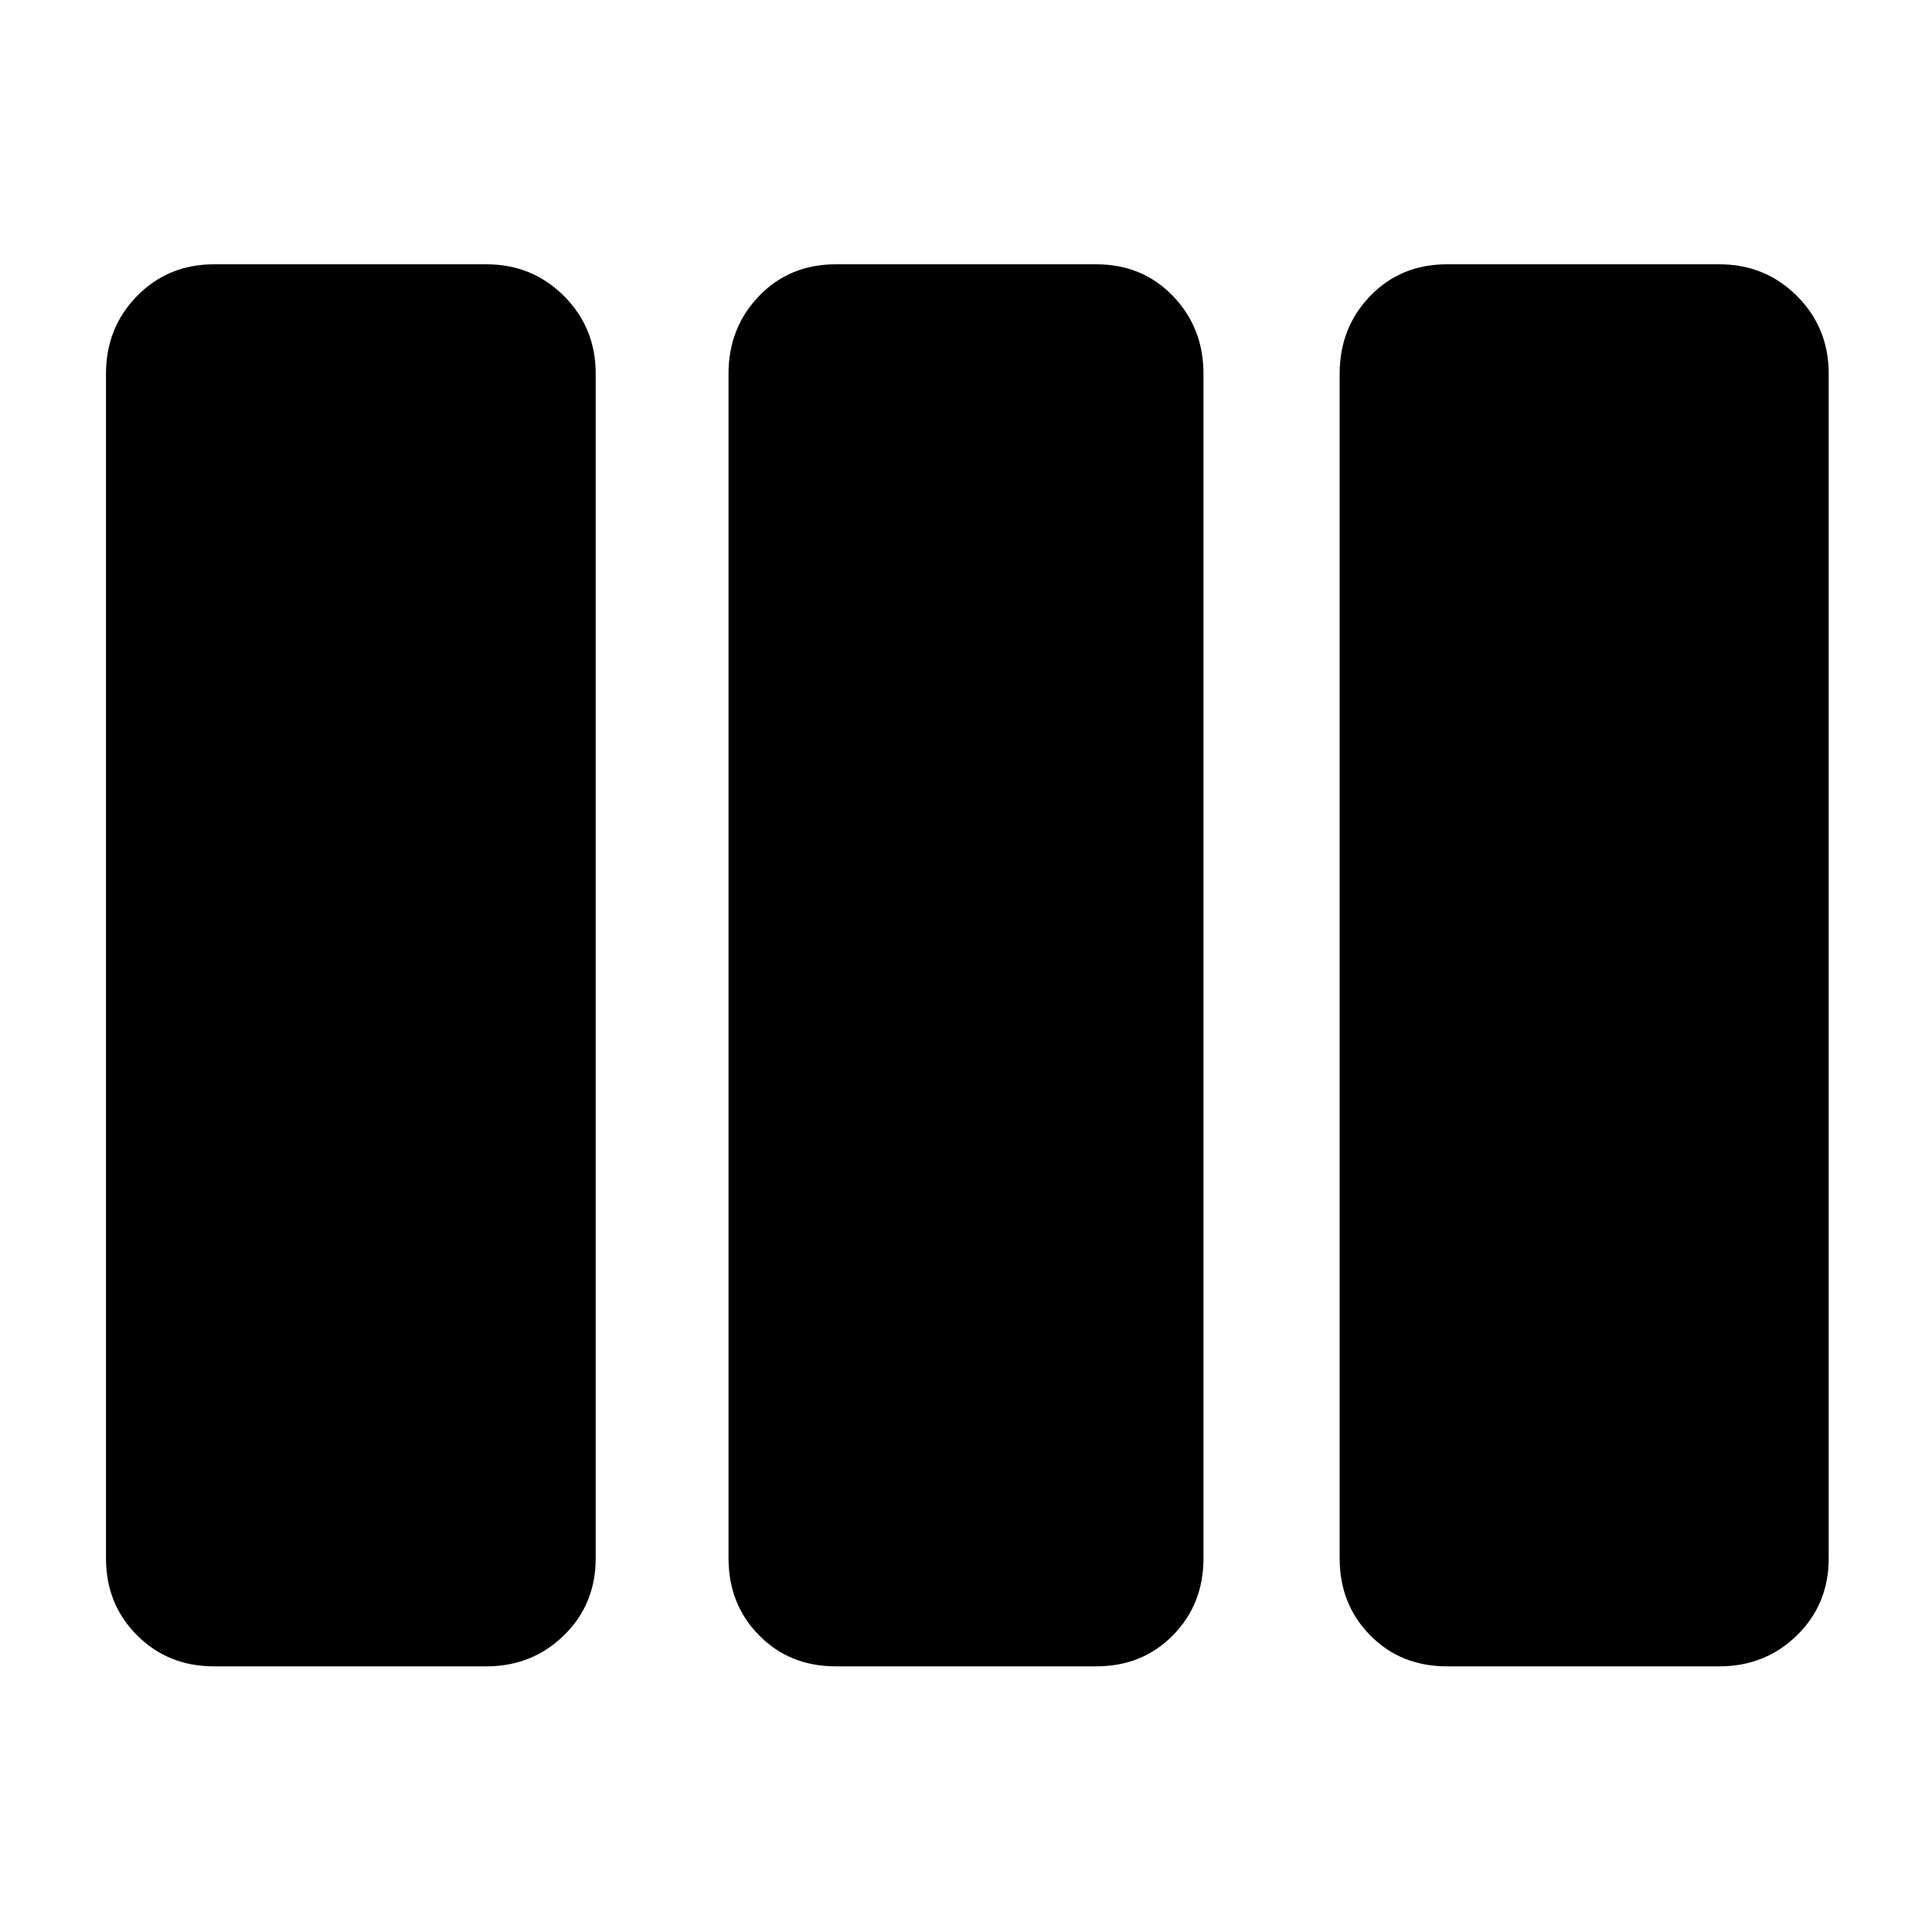 <svg xmlns="http://www.w3.org/2000/svg" height="40" viewBox="0 -960 960 960" width="40"><path d="M106.33-132q-22.81 0-38.24-15.43-15.42-15.42-15.42-38.24v-588.66q0-22.82 15.42-38.58 15.43-15.76 38.24-15.76h135.34q22.81 0 38.57 15.76Q296-797.15 296-774.33v588.66q0 22.82-15.76 38.24Q264.48-132 241.67-132H106.33Zm309 0q-23 0-38.16-15.43Q362-162.85 362-185.67v-588.66q0-22.82 15.17-38.58 15.16-15.76 38.16-15.76h129.34q23 0 38.16 15.76Q598-797.15 598-774.33v588.66q0 22.82-15.17 38.24Q567.67-132 544.67-132H415.33ZM719-132q-23 0-38.17-15.43-15.16-15.42-15.16-38.24v-588.66q0-22.82 15.16-38.58Q696-828.67 719-828.67h135.33q22.82 0 38.58 15.76 15.76 15.76 15.76 38.58v588.66q0 22.82-15.76 38.24Q877.15-132 854.33-132H719Z"/></svg>